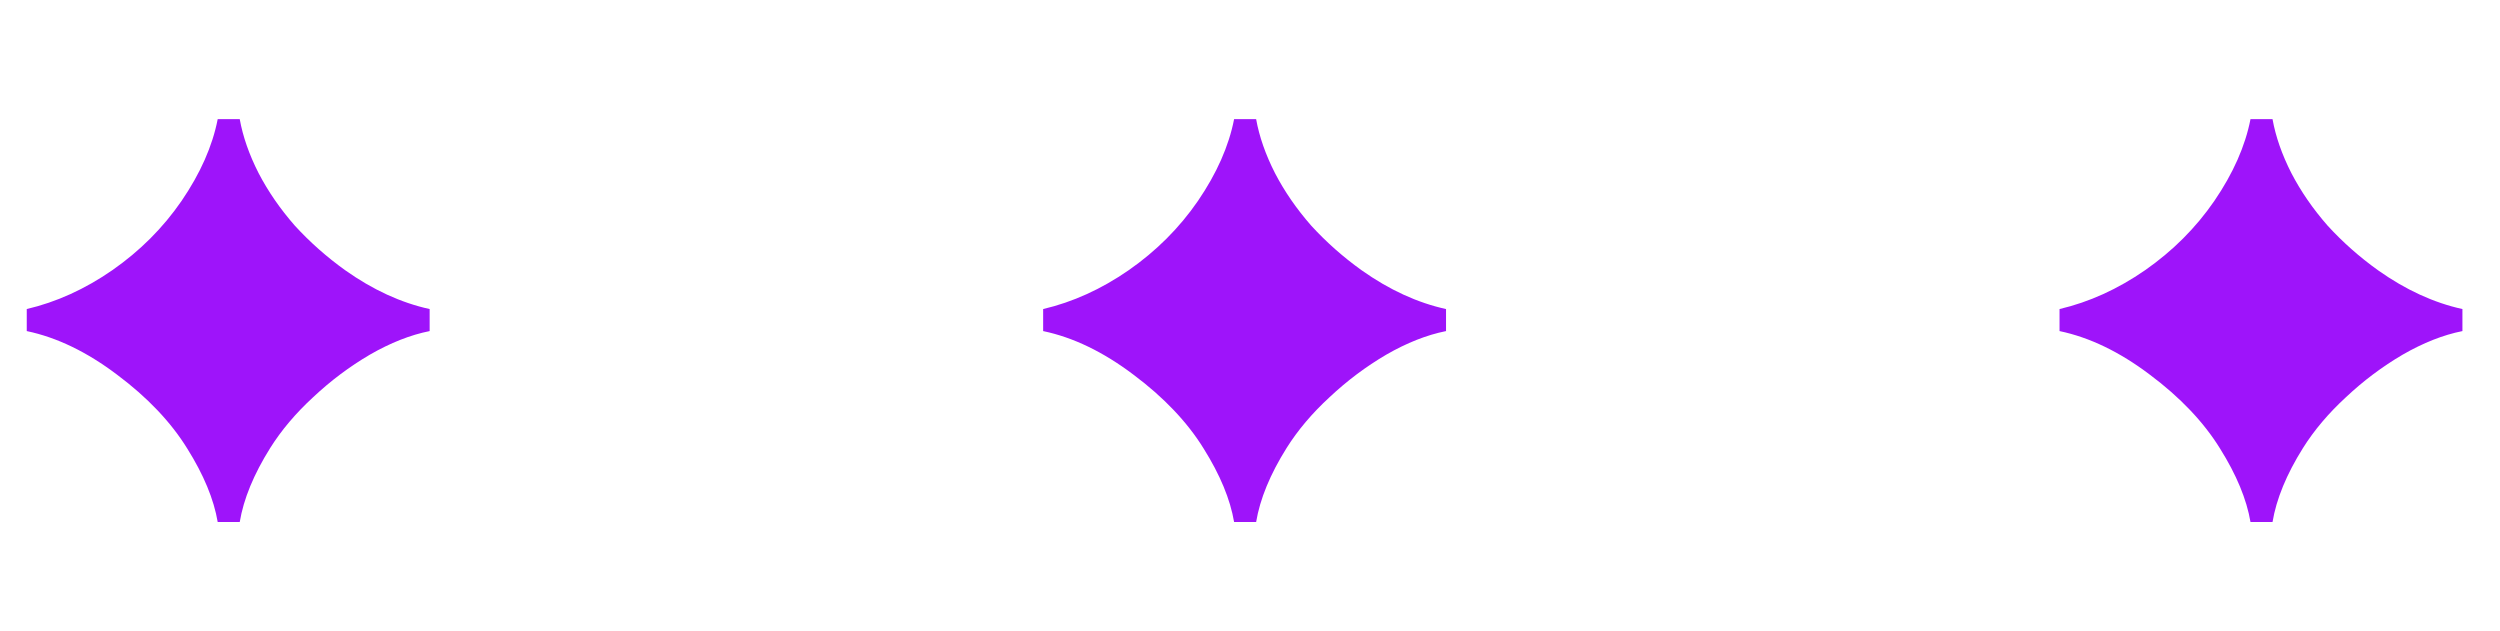 <svg width="305" height="77" viewBox="0 0 305 77" fill="none" xmlns="http://www.w3.org/2000/svg">
<path d="M274.56 63.688C274.091 60.915 272.853 57.928 270.848 54.728C268.843 51.485 265.984 48.477 262.272 45.704C258.603 42.931 254.933 41.16 251.264 40.392V37.704C254.891 36.851 258.368 35.272 261.696 32.968C265.067 30.621 267.883 27.805 270.144 24.52C272.448 21.149 273.92 17.821 274.56 14.536H277.248C277.632 16.669 278.4 18.867 279.552 21.128C280.704 23.347 282.176 25.48 283.968 27.528C285.803 29.533 287.851 31.347 290.112 32.968C293.483 35.357 296.917 36.936 300.416 37.704V40.392C298.069 40.861 295.637 41.821 293.12 43.272C290.645 44.723 288.341 46.451 286.208 48.456C284.075 50.419 282.325 52.488 280.96 54.664C278.955 57.864 277.717 60.872 277.248 63.688H274.56Z" fill="#9E14FA"/>
<path d="M150.56 63.688C150.091 60.915 148.853 57.928 146.848 54.728C144.843 51.485 141.984 48.477 138.272 45.704C134.603 42.931 130.933 41.16 127.264 40.392V37.704C130.891 36.851 134.368 35.272 137.696 32.968C141.067 30.621 143.883 27.805 146.144 24.52C148.448 21.149 149.92 17.821 150.56 14.536H153.248C153.632 16.669 154.4 18.867 155.552 21.128C156.704 23.347 158.176 25.48 159.968 27.528C161.803 29.533 163.851 31.347 166.112 32.968C169.483 35.357 172.917 36.936 176.416 37.704V40.392C174.069 40.861 171.637 41.821 169.12 43.272C166.645 44.723 164.341 46.451 162.208 48.456C160.075 50.419 158.325 52.488 156.96 54.664C154.955 57.864 153.717 60.872 153.248 63.688H150.56Z" fill="#9E14FA"/>
<path d="M26.56 63.688C26.091 60.915 24.853 57.928 22.848 54.728C20.843 51.485 17.984 48.477 14.272 45.704C10.603 42.931 6.933 41.16 3.264 40.392V37.704C6.891 36.851 10.368 35.272 13.696 32.968C17.067 30.621 19.883 27.805 22.144 24.52C24.448 21.149 25.92 17.821 26.56 14.536H29.248C29.632 16.669 30.4 18.867 31.552 21.128C32.704 23.347 34.176 25.48 35.968 27.528C37.803 29.533 39.851 31.347 42.112 32.968C45.483 35.357 48.917 36.936 52.416 37.704V40.392C50.069 40.861 47.637 41.821 45.12 43.272C42.645 44.723 40.341 46.451 38.208 48.456C36.075 50.419 34.325 52.488 32.96 54.664C30.955 57.864 29.717 60.872 29.248 63.688H26.56Z" fill="#9E14FA"/>
</svg>
